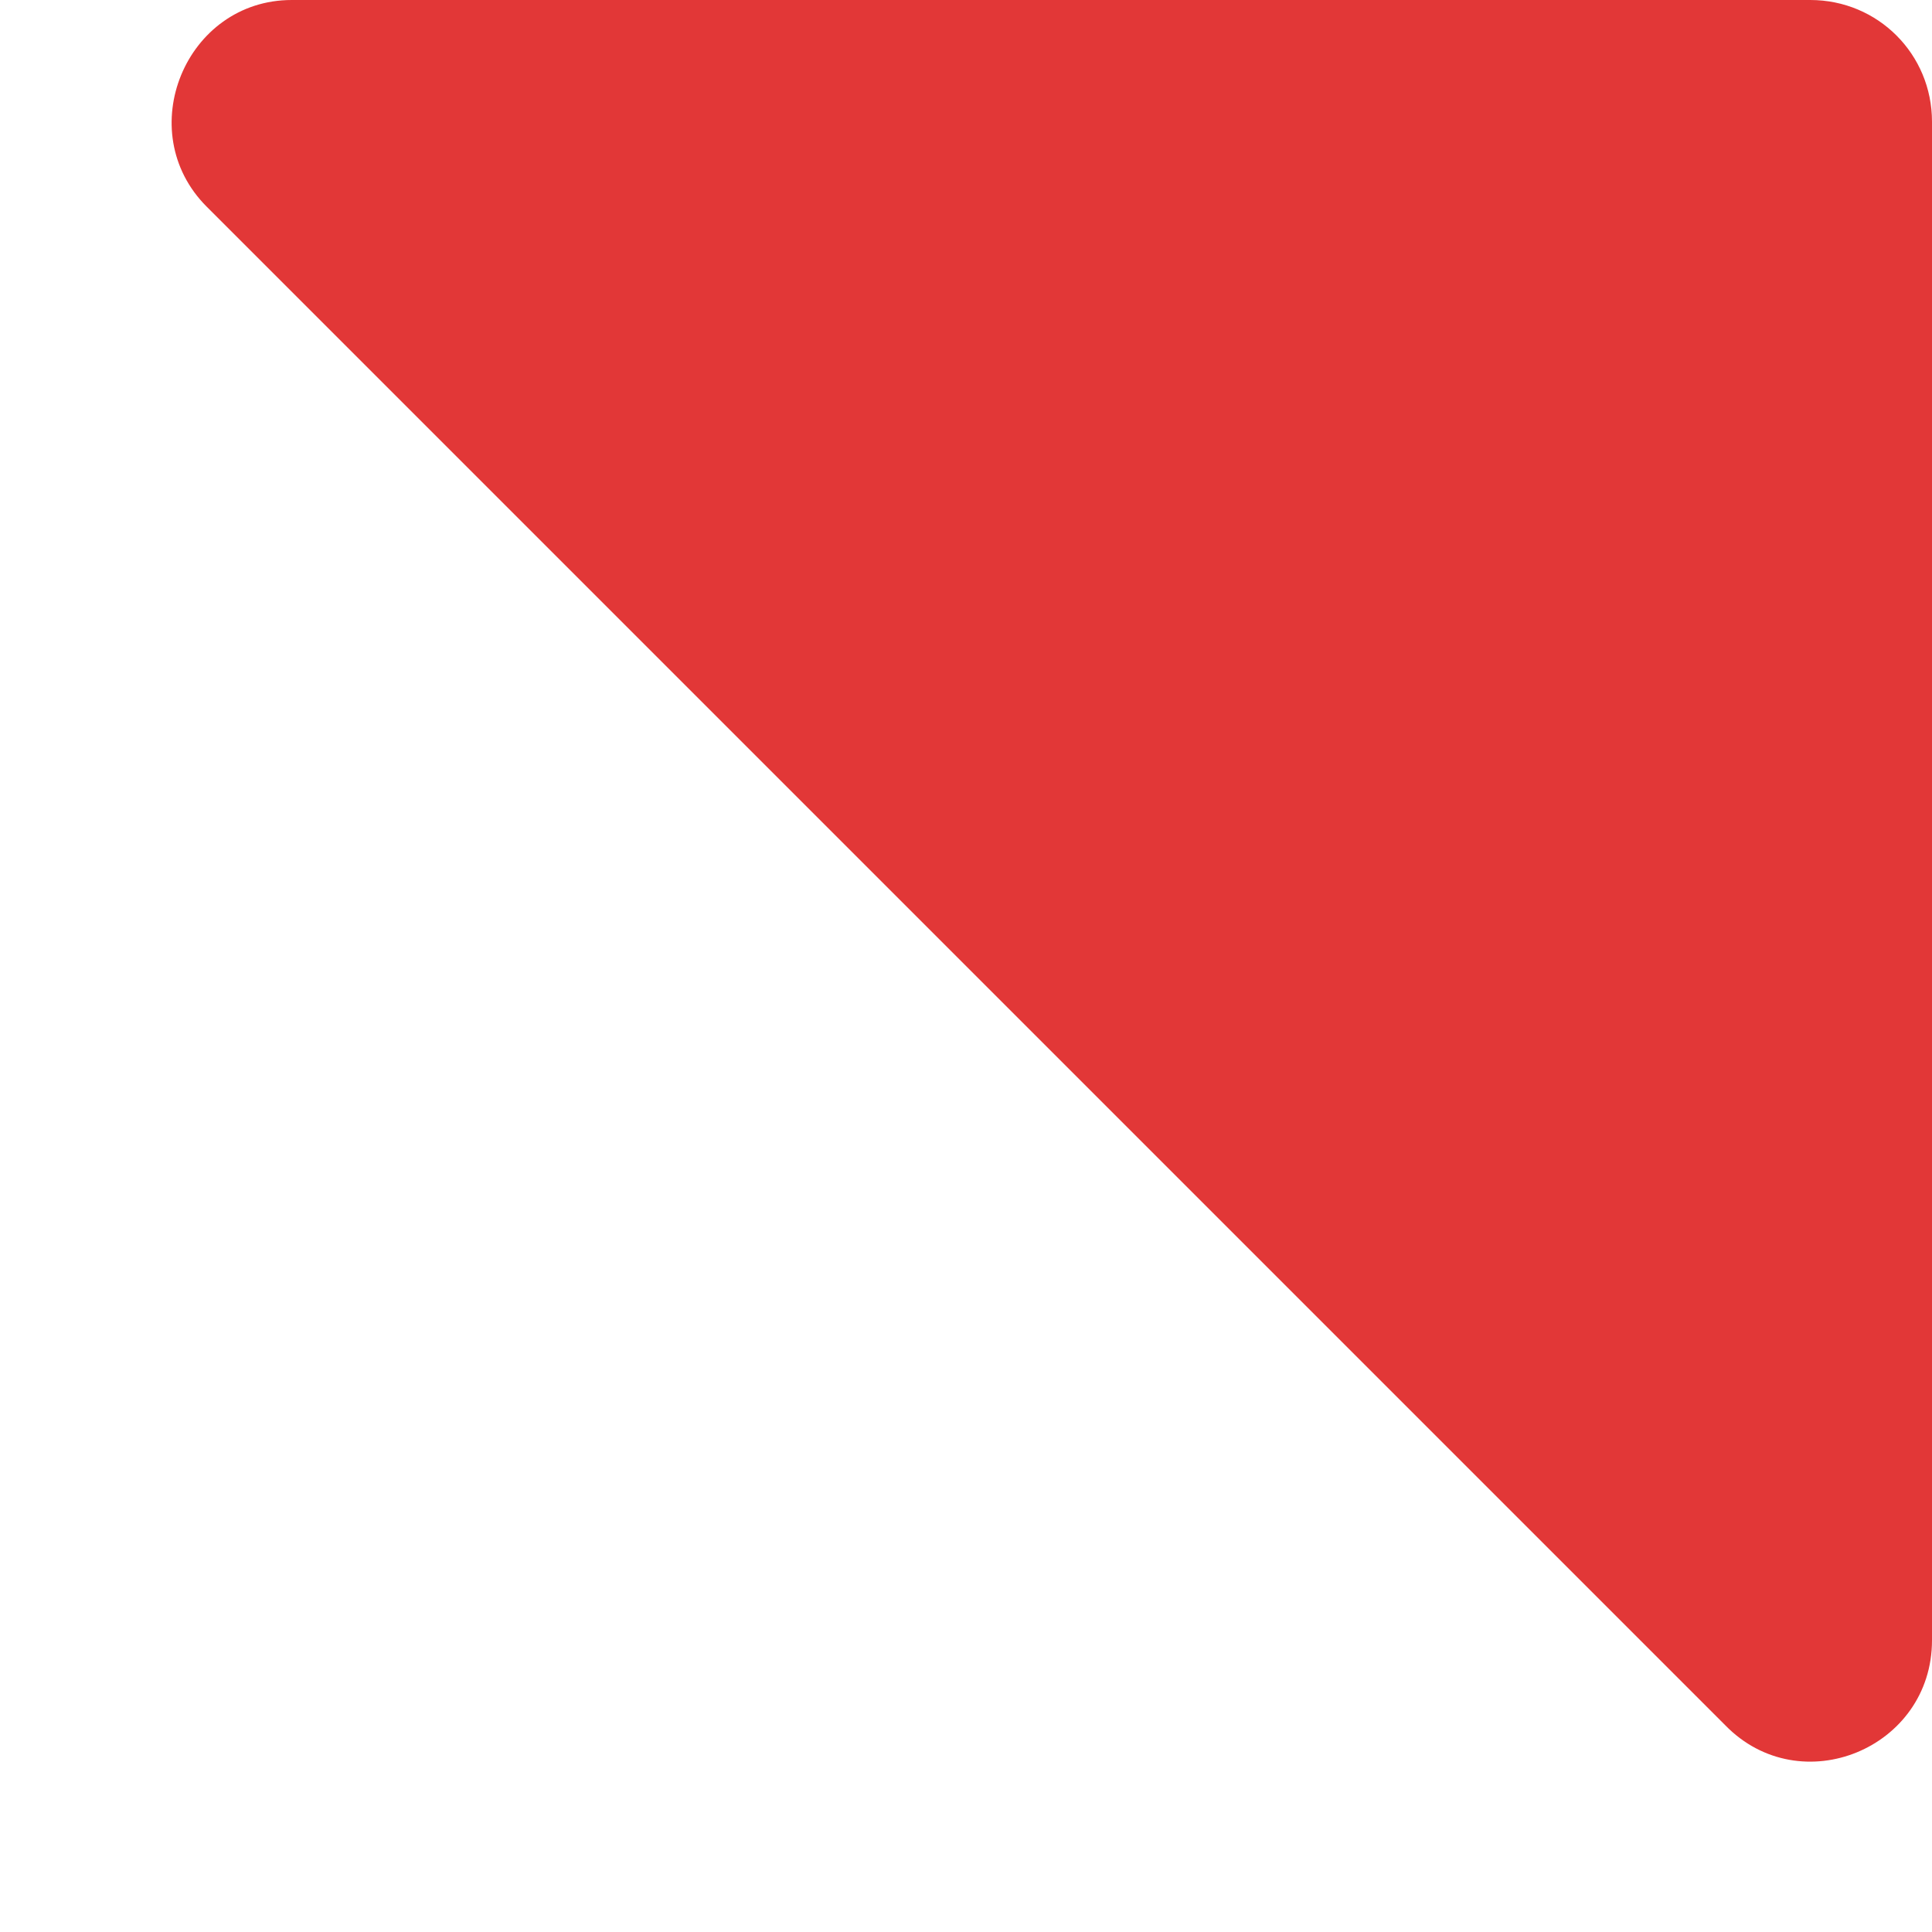 <?xml version="1.0" encoding="utf-8"?>
<!-- Generator: Adobe Illustrator 19.0.0, SVG Export Plug-In . SVG Version: 6.00 Build 0)  -->
<svg version="1.1" id="Layer_1" xmlns="http://www.w3.org/2000/svg" xmlns:xlink="http://www.w3.org/1999/xlink" x="0px" y="0px"
	 viewBox="-345 257 100 100" style="enable-background:new -345 257 100 100;" xml:space="preserve">
<style type="text/css">
	.st0{fill:#E23737;}
</style>
<path class="st0" d="M-329.9,257l78.6,0c3.5,0,6.3,2.8,6.3,6.3l0,78.6c0,5.6-6.8,8.4-10.7,4.4l-78.6-78.6
	C-338.2,263.8-335.4,257-329.9,257z"/>
</svg>
